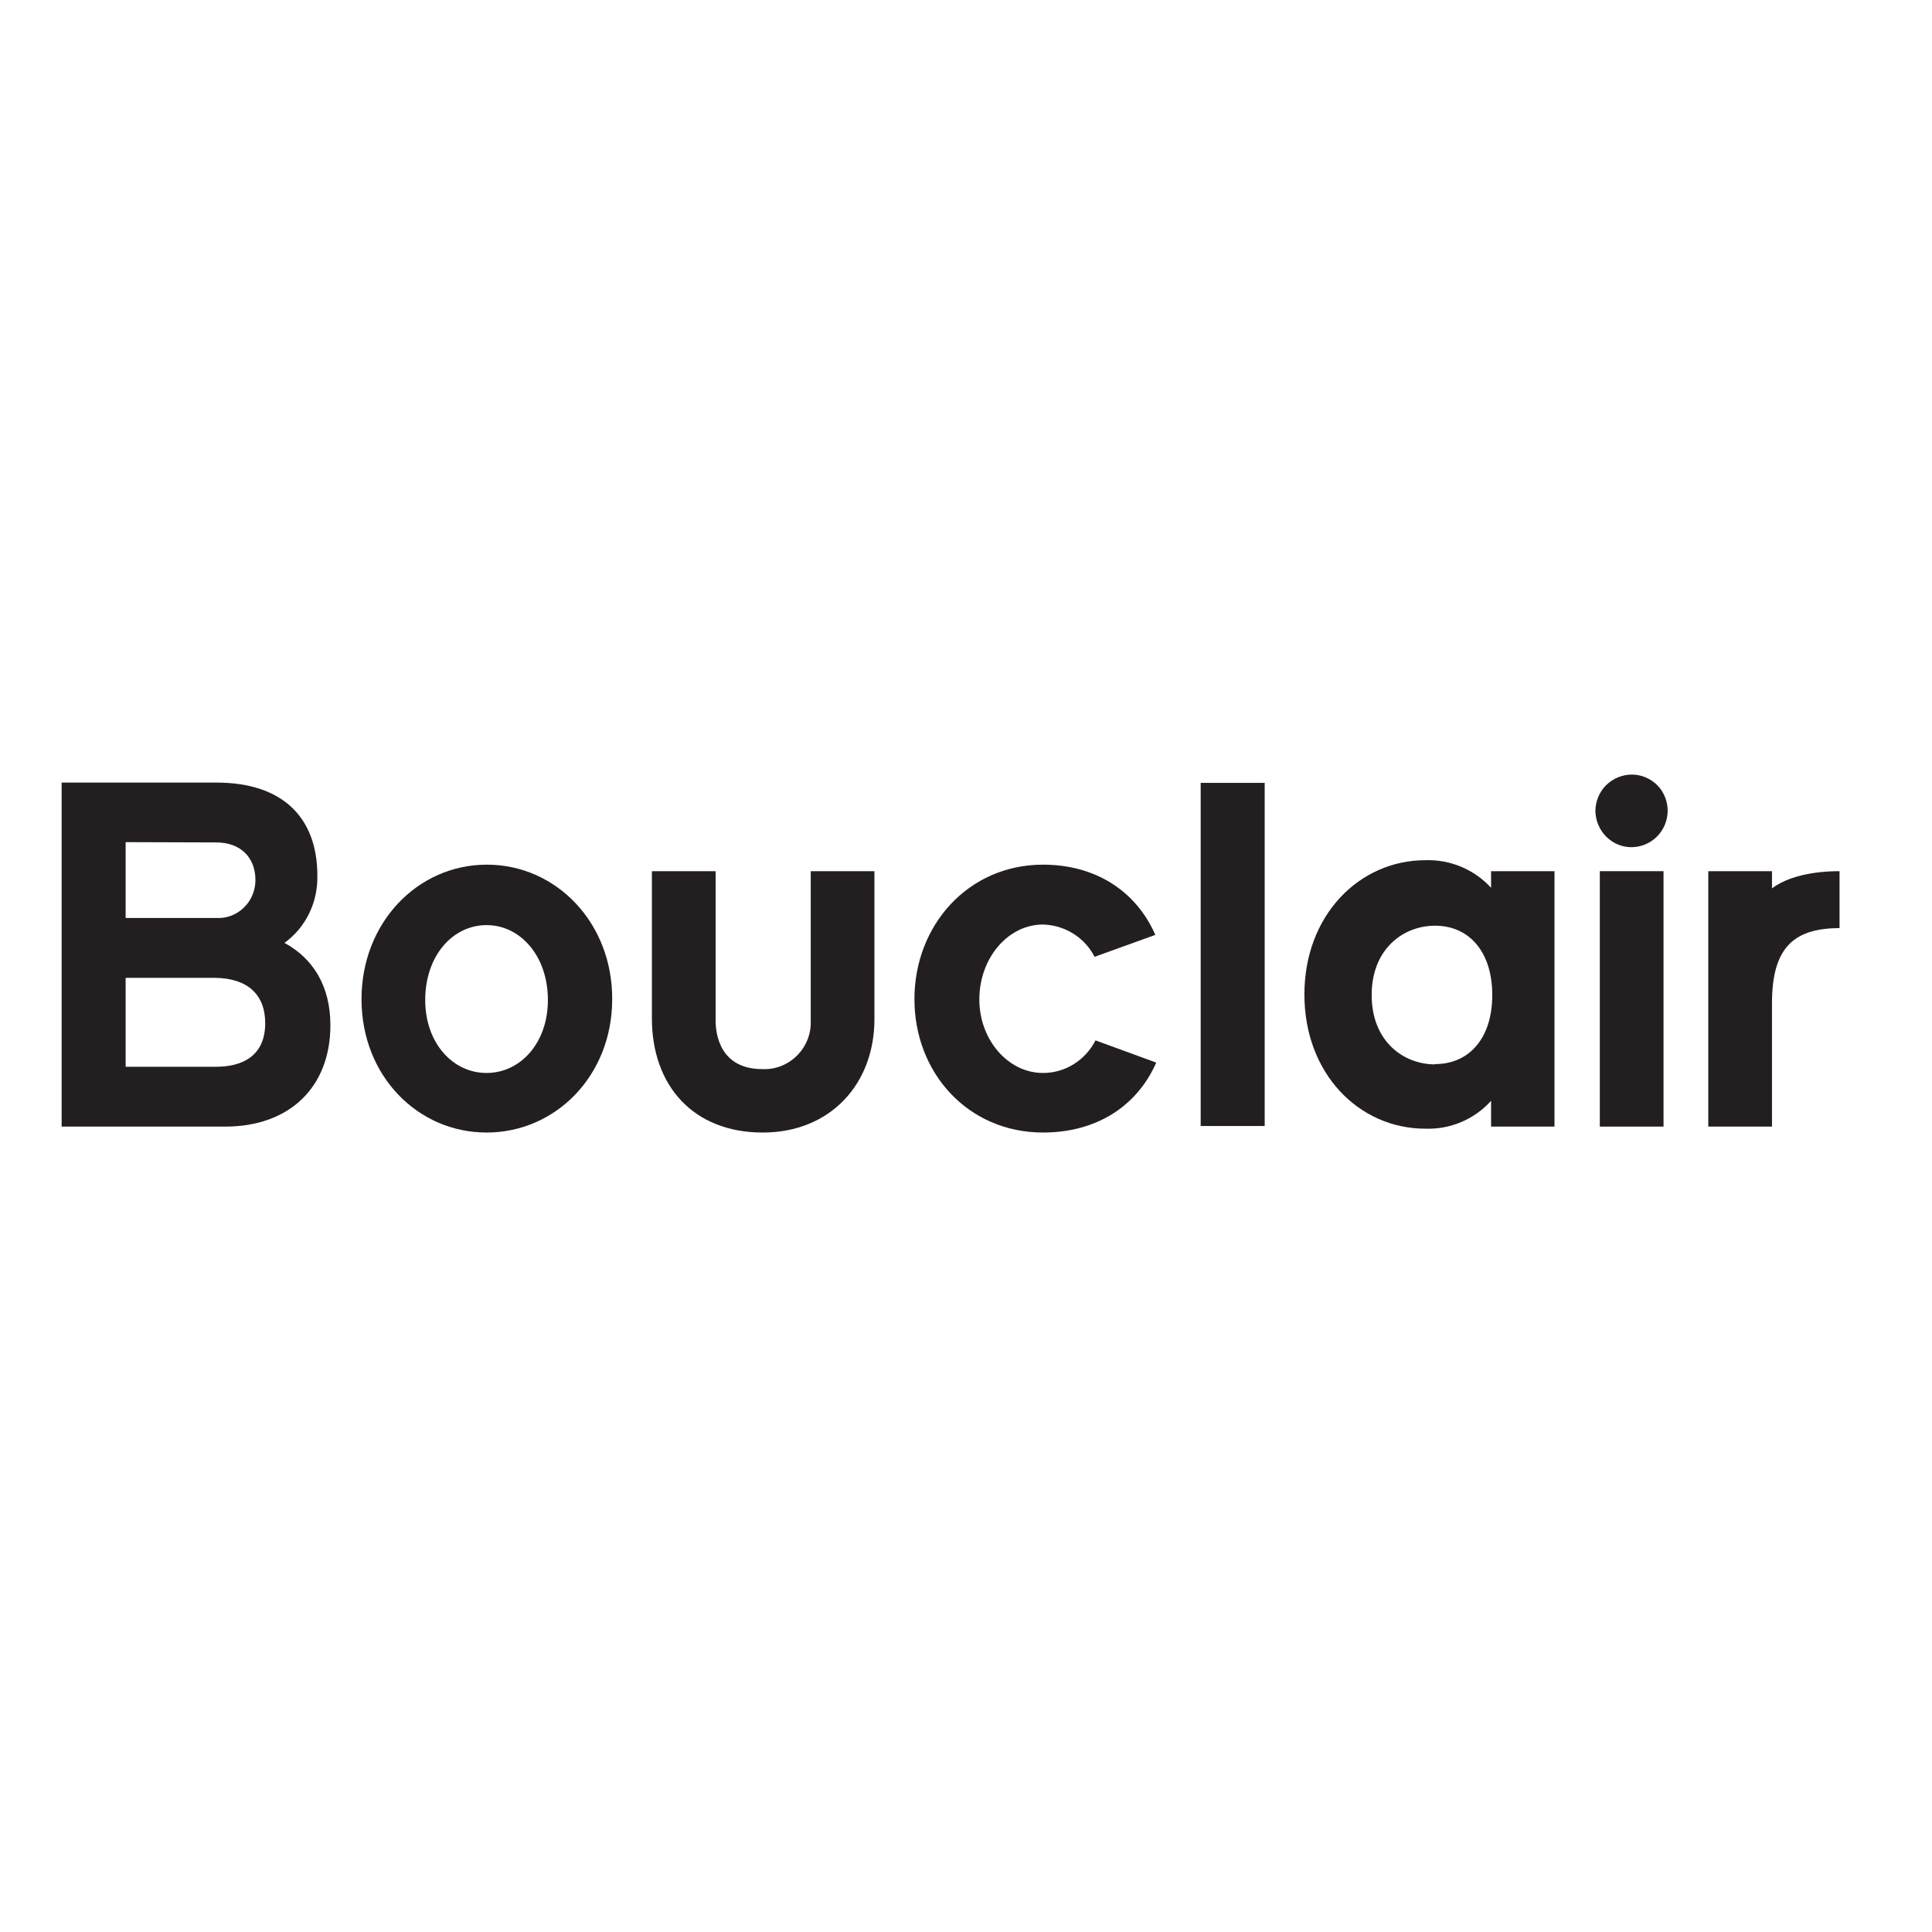 <?xml version="1.0" encoding="utf-8"?>
<!-- Generator: Adobe Illustrator 19.2.1, SVG Export Plug-In . SVG Version: 6.00 Build 0)  -->
<svg version="1.1" id="layer" xmlns="http://www.w3.org/2000/svg" xmlns:xlink="http://www.w3.org/1999/xlink" x="0px" y="0px"
viewBox="0 0 652 652" style="enable-background:new 0 0 652 652;" xml:space="preserve">
<style type="text/css">
	.st0{fill:#231F20;}
</style>
<g id="Demandware-WF">
	<g id="Home---Small_Desktop" transform="translate(-444, -80)">
		<g id="Header">
			<g id="bouclair-logo-_x2F_-black" transform="translate(444, 80)">
				<g id="bouclair-blk">
					<path id="_Compound_Path_" class="st0" d="M598,338.5v41.7h-21.5V294H598v5.8c7.7-5.8,20.3-5.8,22.8-5.8v19.2
						C606.2,313.3,598,318.9,598,338.5z"/>
					<polygon id="_Compound_Path_2" class="st0" points="561.4,380.2 539.9,380.2 539.9,294 561.4,294 					"/>
					<path id="_Path_" class="st0" d="M538.4,273.8c0-3.3,1.3-6.5,3.6-8.8c2.3-2.3,5.5-3.6,8.7-3.6c3.2,0,6.3,1.3,8.6,3.6
						c2.3,2.3,3.5,5.5,3.5,8.7c-0.1,6.7-5.4,12.1-12.1,12.2C544.1,286,538.6,280.6,538.4,273.8z"/>
					<path id="_Compound_Path_3" class="st0" d="M76,380.2H20.8V264.1H73c22.7,0,34.1,12.1,34.1,31.4c0.2,9-3.9,17.5-11.1,22.7
						c9.6,5.2,15.5,14.5,15.5,27.8C111.5,366.8,97.8,380.2,76,380.2L76,380.2z M42.4,284.2v25.6H73c3.5,0.2,6.8-1.1,9.3-3.5
						s3.9-5.8,3.9-9.3c0-7.7-5.1-12.7-13.2-12.7L42.4,284.2z M72.5,330H42.4v30H73c8.3,0,16.5-3.3,16.5-14.7
						C89.5,335.6,83.5,330.1,72.5,330L72.5,330z"/>
					<path id="_Compound_Path_4" class="st0" d="M206.6,337.2c0,25.8-19.1,45-42.4,45S122,363,122,337.2s18.9-45.4,42.3-45.4
						S206.7,311.4,206.6,337.2 M184.9,337.5c0-14.9-9.3-25.3-20.7-25.3c-11.4,0-20.7,10.3-20.7,25.3c0,14.5,9.3,24.6,20.7,24.6
						C175.6,362.1,184.9,352,184.9,337.5"/>
					<path id="_Path_2" class="st0" d="M257.4,382.2c-23.5,0-37.4-15.9-37.4-38.5V294h21.5v50.4c0,4.8,1.6,16.4,15.8,16.4
						c4.4,0.2,8.6-1.5,11.7-4.6c3.1-3.1,4.8-7.4,4.6-11.8V294h21.5v49.7C295.2,365.7,280.3,382.2,257.4,382.2"/>
					<path id="_Path_3" class="st0" d="M352,382.2c-25.3,0-43.4-20.1-43.4-45s18.1-45.4,43.4-45.4c17.5,0,31.3,8.7,37.9,23.7
						l-20.5,7.4c-3.4-6.6-10.1-10.7-17.4-10.9c-11.9,0-21.5,11.4-21.5,25.3c0,13.5,9.6,24.8,21.5,24.8c7.5,0,14.3-4.3,17.7-11
						l20.5,7.5C383.6,373.6,369.7,382.2,352,382.2"/>
					<polygon id="_Compound_Path_5" class="st0" points="426.8,380 405.2,380 405.2,264.2 426.8,264.2 					"/>
					<path id="_Compound_Path_6" class="st0" d="M503.2,294v5.6c-5.7-6.2-13.8-9.6-22.2-9.3c-22.2,0-40.8,18.5-40.8,45.3
						c0,26.8,18.5,45.3,40.8,45.3c8.4,0.3,16.5-3.1,22.2-9.4v8.7h21.4V294H503.2z M484.3,359.2c-10.7,0-21.4-7.8-21.4-23.4
						c0-15.6,10.7-23.4,21.4-23.4c11.4,0,19.3,8.7,19.3,23.4s-7.9,23.3-19.3,23.3L484.3,359.2z"/>
				</g>
			</g>
		</g>
	</g>
</g>
</svg>
